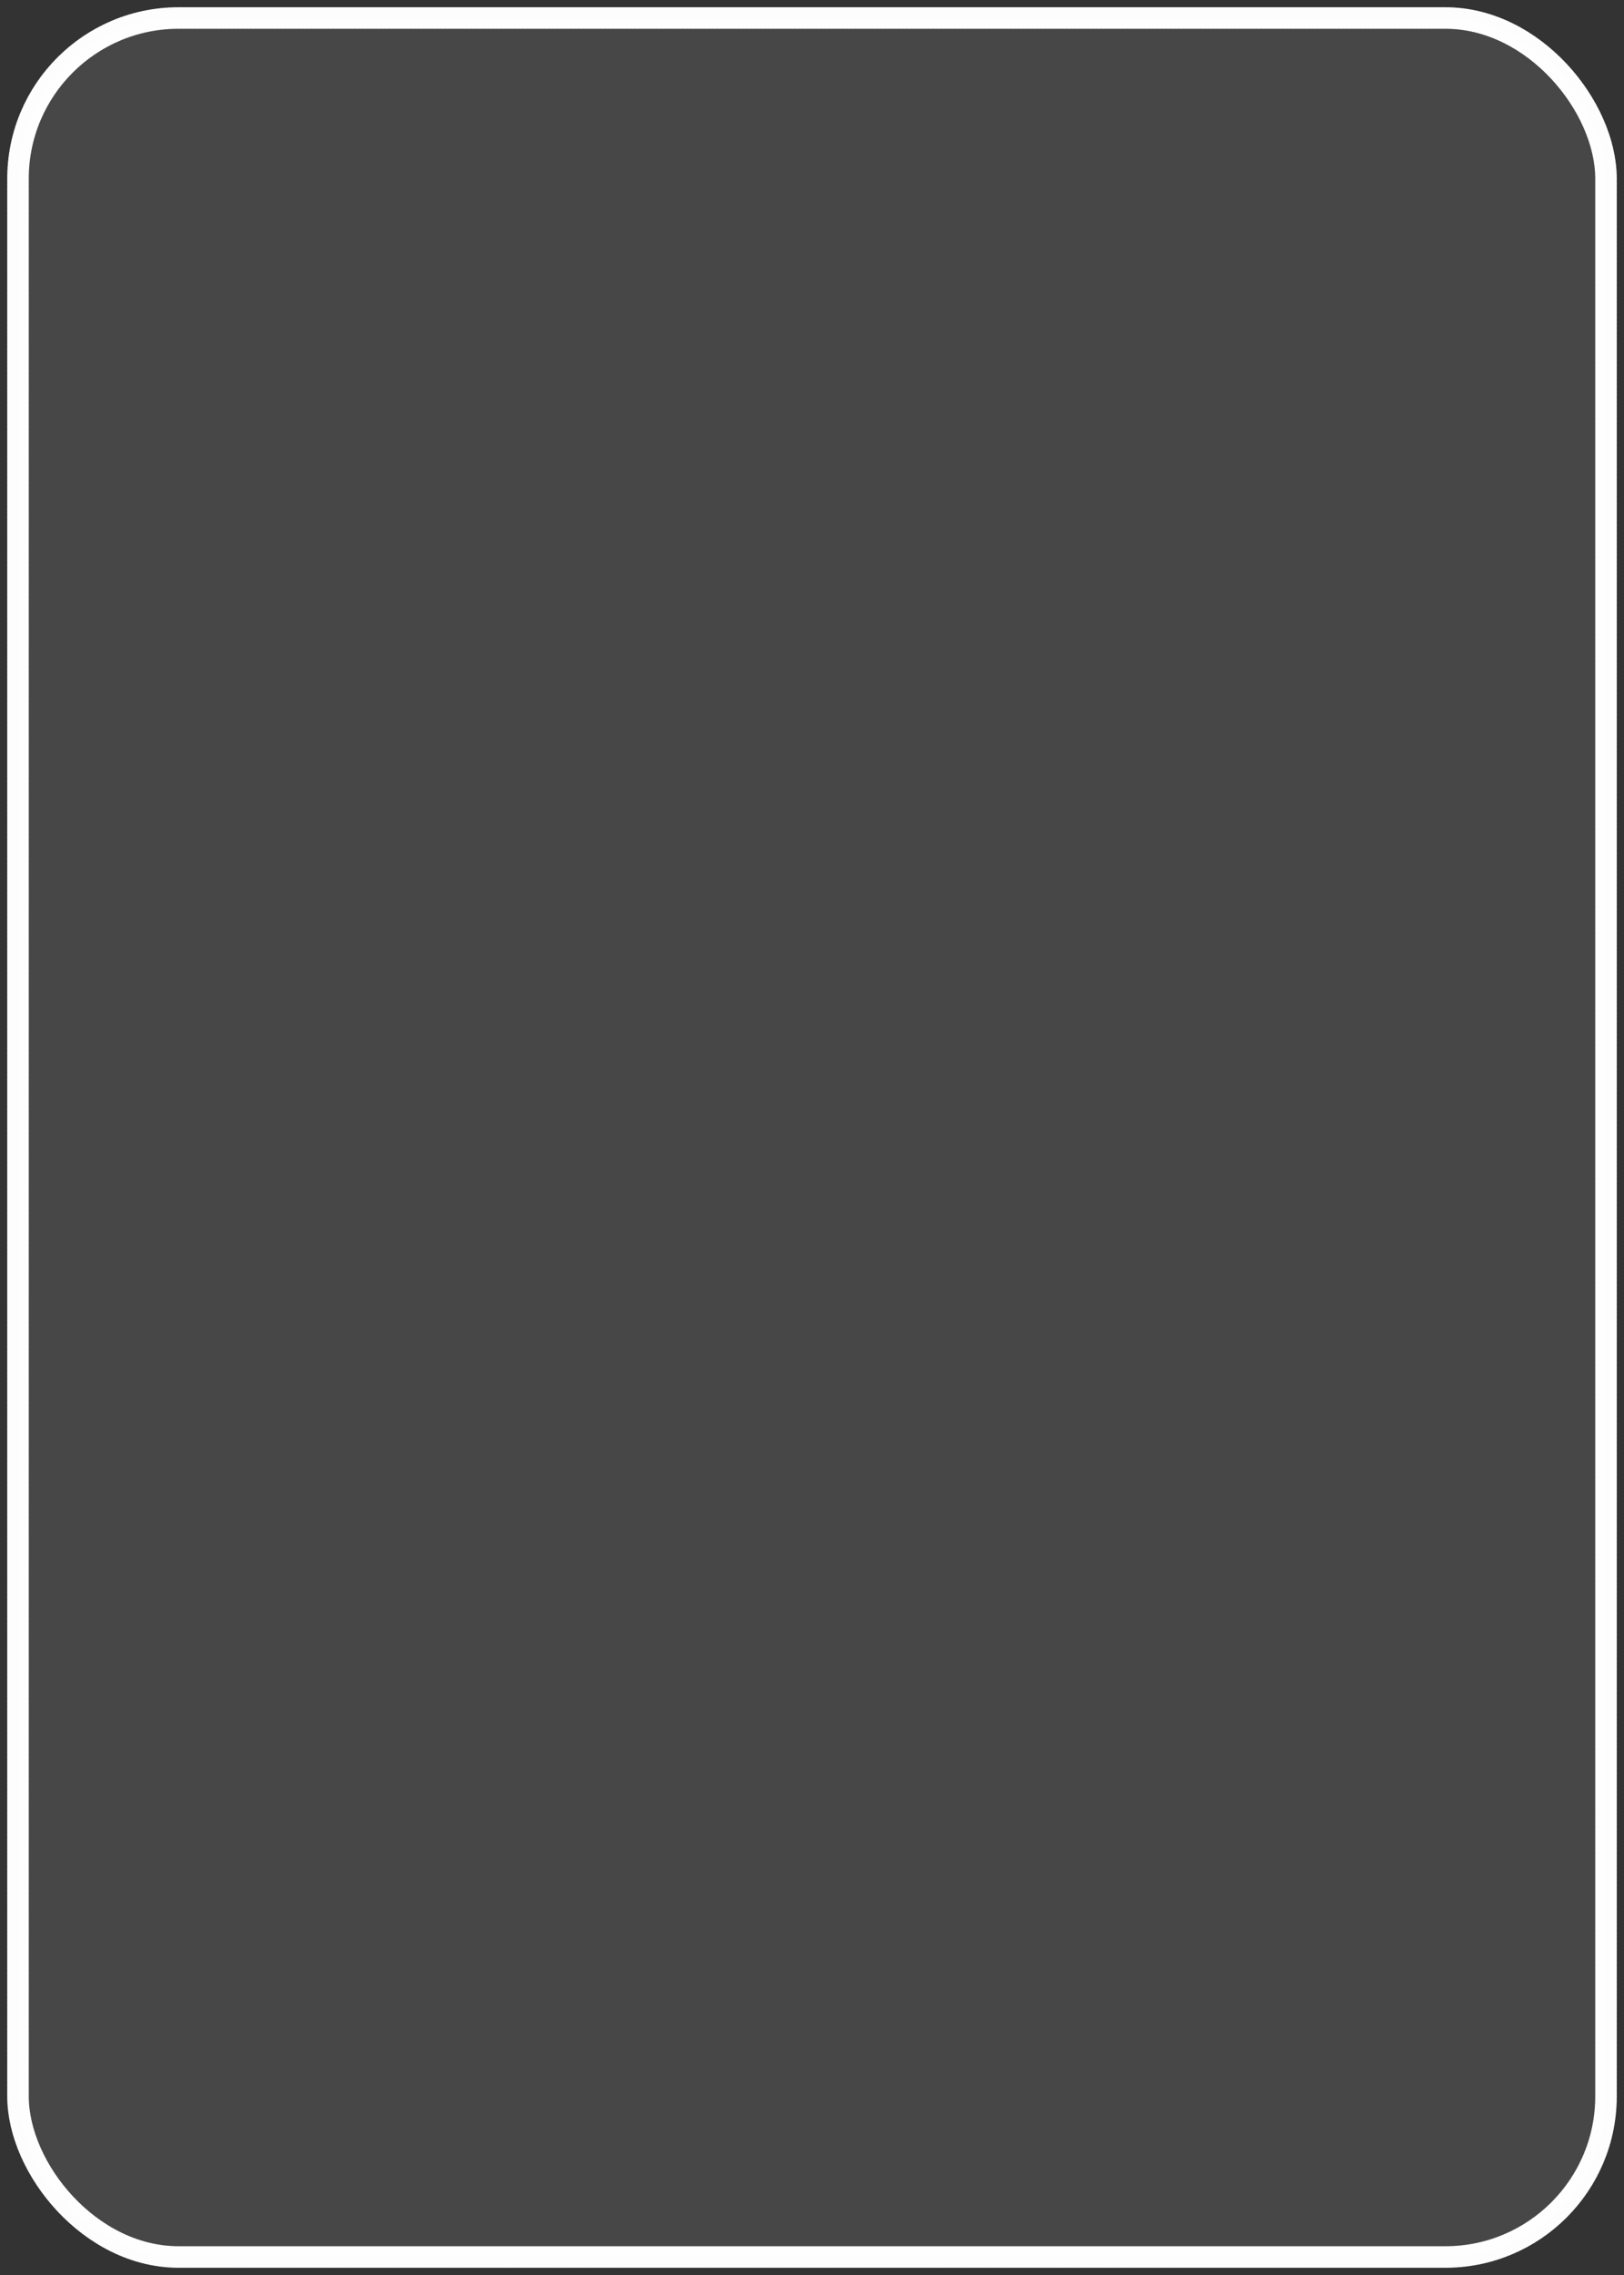<?xml version="1.0" encoding="UTF-8" standalone="no"?>
<svg
   xmlns:dc="http://purl.org/dc/elements/1.1/"
   xmlns:cc="http://creativecommons.org/ns#"
   xmlns:rdf="http://www.w3.org/1999/02/22-rdf-syntax-ns#"
   xmlns:svg="http://www.w3.org/2000/svg"
   xmlns="http://www.w3.org/2000/svg"
   xmlns:sodipodi="http://sodipodi.sourceforge.net/DTD/sodipodi-0.dtd"
   xmlns:inkscape="http://www.inkscape.org/namespaces/inkscape"
   version="1.1"
   id="svg10"
   width="225"
   height="315"
   viewBox="0 0 225 315"
   sodipodi:docname="emptyCard.svg"
   inkscape:version="1.0.2 (e86c870879, 2021-01-15, custom)"
   inkscape:export-filename="C:\Users\olavk\git\vscode-sol\tdt4100-prosjekt-olavki\project\src\main\resources\solitaire\fxui\img\emptyCard.png"
   inkscape:export-xdpi="96"
   inkscape:export-ydpi="96">
  <rect x="0" y="0" width="225" height="315" fill="#333333" stroke="none"/>
  <defs
     id="defs14">
    <marker
       style="overflow:visible"
       id="Arrow1Lstart"
       refX="0.0"
       refY="0.0"
       orient="auto"
       inkscape:stockid="Arrow1Lstart"
       inkscape:isstock="true">
      <path
         transform="scale(0.8) translate(12.5,0)"
         style="fill-rule:evenodd;stroke:#000000;stroke-width:1.0pt"
         d="M 0.0,0.0 L 5.0,-5.0 L -12.5,0.0 L 5.0,5.0 L 0.0,0.0 z "
         id="path885" />
    </marker>
    <marker
       style="overflow:visible"
       id="Tail"
       refX="0.0"
       refY="0.0"
       orient="auto"
       inkscape:stockid="Tail"
       inkscape:isstock="true">
      <g
         transform="scale(-1.2)"
         id="g933">
        <path
           style="fill:none;fill-rule:evenodd;stroke:#000000;stroke-width:0.8;stroke-linecap:round"
           d="M -3.805,-3.959 L 0.544,0"
           id="path921" />
        <path
           style="fill:none;fill-rule:evenodd;stroke:#000000;stroke-width:0.8;stroke-linecap:round"
           d="M -1.287,-3.959 L 3.062,0"
           id="path923" />
        <path
           style="fill:none;fill-rule:evenodd;stroke:#000000;stroke-width:0.8;stroke-linecap:round"
           d="M 1.305,-3.959 L 5.654,0"
           id="path925" />
        <path
           style="fill:none;fill-rule:evenodd;stroke:#000000;stroke-width:0.8;stroke-linecap:round"
           d="M -3.805,4.178 L 0.544,0.22"
           id="path927" />
        <path
           style="fill:none;fill-rule:evenodd;stroke:#000000;stroke-width:0.8;stroke-linecap:round"
           d="M -1.287,4.178 L 3.062,0.22"
           id="path929" />
        <path
           style="fill:none;fill-rule:evenodd;stroke:#000000;stroke-width:0.8;stroke-linecap:round"
           d="M 1.305,4.178 L 5.654,0.22"
           id="path931" />
      </g>
    </marker>
    <marker
       style="overflow:visible"
       id="Arrow1Mstart"
       refX="0.0"
       refY="0.0"
       orient="auto"
       inkscape:stockid="Arrow1Mstart"
       inkscape:isstock="true">
      <path
         transform="scale(0.4) translate(10,0)"
         style="fill-rule:evenodd;stroke:#000000;stroke-width:1.0pt"
         d="M 0.0,0.0 L 5.0,-5.0 L -12.5,0.0 L 5.0,5.0 L 0.0,0.0 z "
         id="path891" />
    </marker>
  </defs>
  <sodipodi:namedview
     pagecolor="#ffffff"
     bordercolor="#666666"
     borderopacity="1"
     objecttolerance="10"
     gridtolerance="10"
     guidetolerance="10"
     inkscape:pageopacity="0"
     inkscape:pageshadow="2"
     inkscape:window-width="1623"
     inkscape:window-height="1024"
     id="namedview12"
     showgrid="false"
     inkscape:zoom="1.8631702"
     inkscape:cx="141.74457"
     inkscape:cy="141.54168"
     inkscape:window-x="76"
     inkscape:window-y="0"
     inkscape:window-maximized="0"
     inkscape:current-layer="layer1"
     inkscape:document-rotation="0" />
  <g
     inkscape:groupmode="layer"
     inkscape:label="Image"
     id="g18">
    <rect
       style="opacity:1;fill:#ffffff;fill-opacity:0;stroke:none;stroke-width:3;stroke-linecap:round;stroke-linejoin:miter;stroke-miterlimit:4;stroke-dasharray:72, 72;stroke-dashoffset:30;stroke-opacity:1;paint-order:normal"
       id="rect3185"
       height="315"
       x="0"
       y="-1.61"
       width="225"
       inkscape:export-xdpi="96"
       inkscape:export-ydpi="96" />
  </g>
  <g
     inkscape:groupmode="layer"
     id="layer1"
     inkscape:label="Hvit over">
    <rect
       style="opacity:1;fill:#ffffff;fill-opacity:0.098;stroke:#ffffff;stroke-width:2.987;stroke-linecap:round;stroke-linejoin:round;stroke-miterlimit:4;stroke-dasharray:0.299, 0.299;stroke-dashoffset:29.871;stroke-opacity:0.99;paint-order:normal"
       id="rect22"
       width="220.013"
       height="310.013"
       x="2.494"
       y="2.494"
       ry="22.244"
       inkscape:export-xdpi="96"
       inkscape:export-ydpi="96" />
  </g>
</svg>

